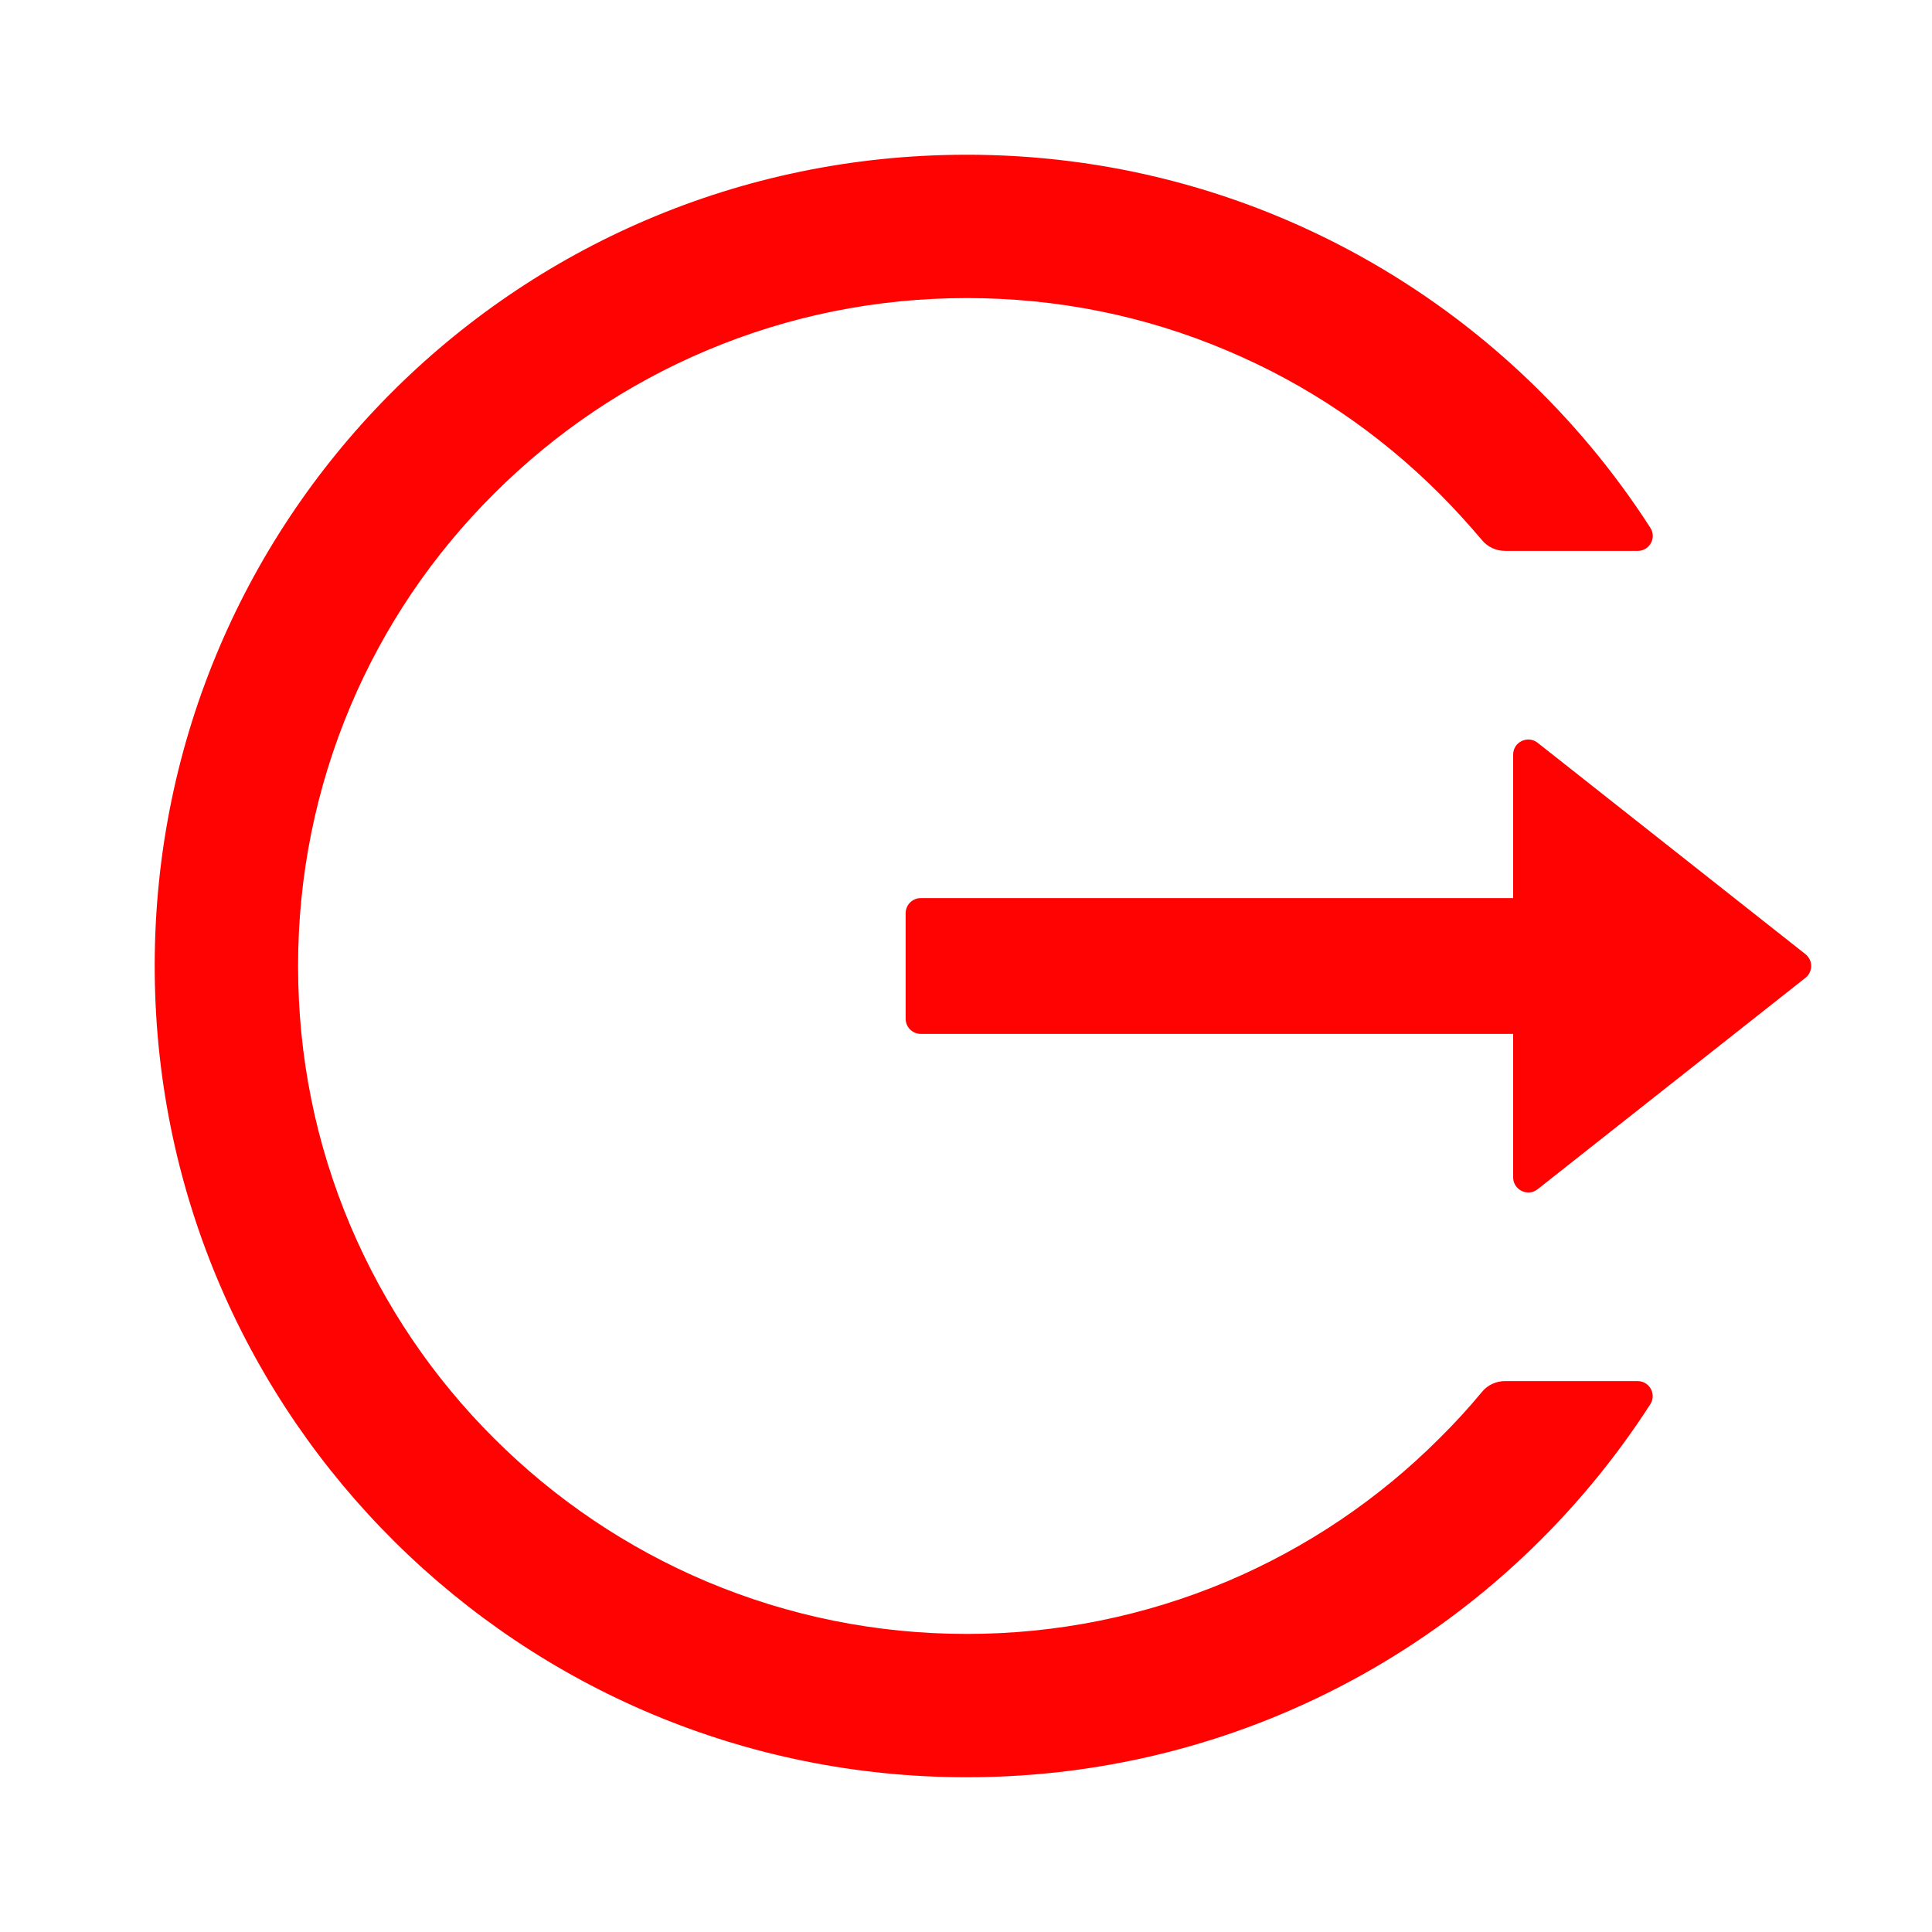 <svg width="21" height="21" viewBox="0 0 21 21" fill="none" xmlns="http://www.w3.org/2000/svg">
<path d="M17.801 15.012H16.359C16.261 15.012 16.168 15.055 16.107 15.131C15.963 15.305 15.809 15.473 15.647 15.633C14.985 16.296 14.2 16.825 13.336 17.19C12.441 17.567 11.48 17.761 10.508 17.76C9.526 17.76 8.574 17.567 7.68 17.19C6.816 16.825 6.032 16.296 5.369 15.633C4.705 14.972 4.176 14.188 3.81 13.326C3.431 12.432 3.24 11.482 3.24 10.5C3.24 9.518 3.433 8.568 3.81 7.674C4.175 6.811 4.7 6.033 5.369 5.367C6.037 4.7 6.815 4.175 7.68 3.81C8.574 3.433 9.526 3.24 10.508 3.24C11.491 3.24 12.442 3.431 13.336 3.81C14.202 4.175 14.979 4.7 15.647 5.367C15.809 5.529 15.961 5.697 16.107 5.869C16.168 5.945 16.263 5.988 16.359 5.988H17.801C17.93 5.988 18.01 5.845 17.938 5.736C16.365 3.291 13.613 1.673 10.486 1.682C5.572 1.694 1.632 5.683 1.682 10.59C1.731 15.42 5.664 19.318 10.508 19.318C13.627 19.318 16.367 17.702 17.938 15.264C18.008 15.155 17.93 15.012 17.801 15.012ZM19.624 10.371L16.714 8.074C16.605 7.988 16.447 8.066 16.447 8.203V9.762H10.008C9.918 9.762 9.844 9.835 9.844 9.926V11.074C9.844 11.164 9.918 11.238 10.008 11.238H16.447V12.797C16.447 12.934 16.607 13.012 16.714 12.926L19.624 10.629C19.643 10.614 19.659 10.594 19.67 10.572C19.681 10.549 19.687 10.525 19.687 10.5C19.687 10.475 19.681 10.45 19.67 10.428C19.659 10.406 19.643 10.386 19.624 10.371V10.371Z" fill="#FF0303"/>
</svg>
